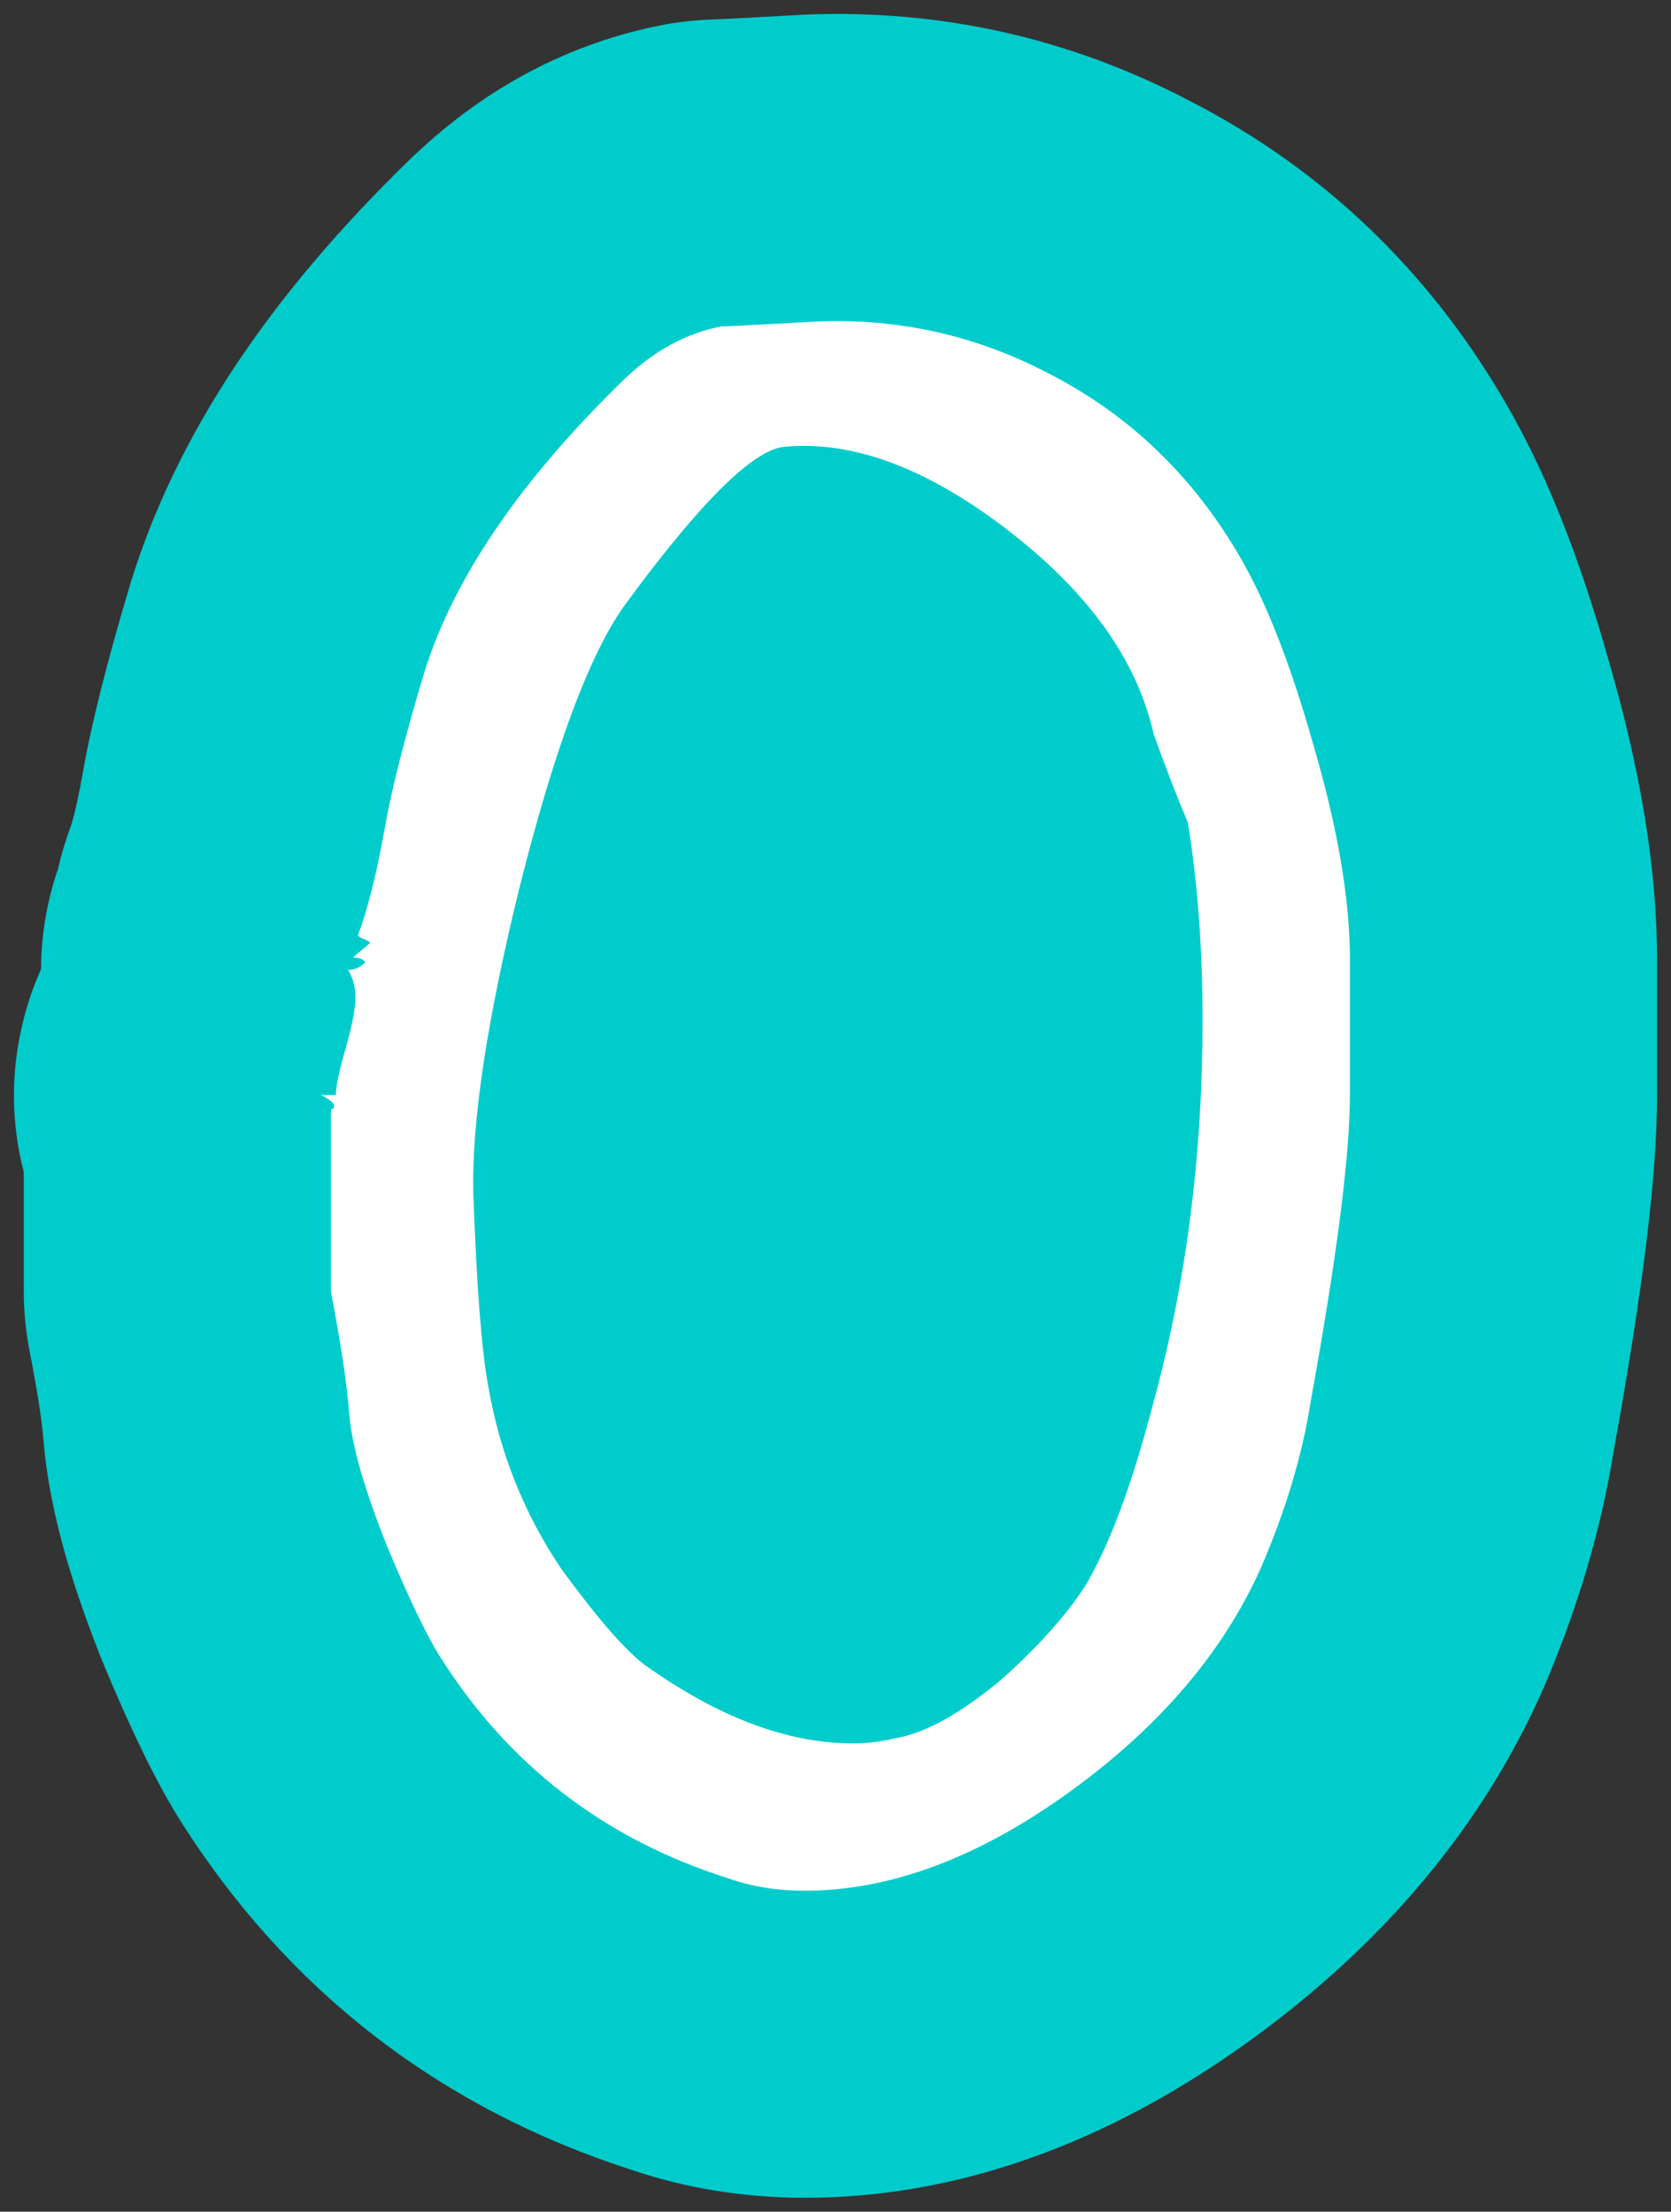 <svg xmlns="http://www.w3.org/2000/svg" xmlns:xlink="http://www.w3.org/1999/xlink" version="1.1" width="59.862" height="79.224" viewBox="-0.5 -0.5 59.862 79.224">
  
  <rect x="-0.5" y="-0.5" width="59.862" height="79.224" fill="#333333" stroke="none"/>
  
  <g id="ID0.4667737828567624">
    <g id="ID0.5328715601935983">
      <g id="ID0.6646519578061998">
        <path id="ID0.397859675809741" fill="#00CCCC" d="M 58.862 33.884 L 58.862 38.724 C 58.862 41.594 58.362 45.674 57.292 51.564 C 56.852 54.304 56.012 57.124 54.802 59.954 C 54.782 59.994 54.762 60.024 54.752 60.064 C 52.602 64.914 49.062 69.144 44.222 72.634 C 39.062 76.344 33.722 78.224 28.332 78.224 C 26.152 78.224 24.072 77.884 22.122 77.224 C 15.212 74.994 9.752 70.754 5.902 64.624 C 5.072 63.274 4.252 61.604 3.232 59.164 C 3.212 59.104 3.192 59.054 3.162 58.994 C 1.902 55.834 1.232 53.304 1.052 51.024 C 1.022 50.634 0.912 49.694 0.552 47.854 C 0.422 47.164 0.352 46.464 0.352 45.764 L 0.352 41.484 C -0.088 39.794 -0.128 37.984 0.302 36.194 C 0.462 35.504 0.692 34.834 0.972 34.214 C 0.972 32.994 1.182 31.774 1.582 30.614 C 1.692 30.114 1.842 29.624 2.022 29.134 C 2.032 29.124 2.212 28.614 2.462 27.204 C 2.762 25.474 3.322 23.244 4.162 20.434 C 4.172 20.404 4.182 20.364 4.192 20.334 C 5.822 15.094 9.112 10.124 14.252 5.144 C 14.292 5.104 14.322 5.074 14.362 5.044 C 16.962 2.584 19.962 1.024 23.282 0.384 C 23.882 0.274 24.492 0.214 25.112 0.194 C 25.492 0.184 26.502 0.124 28.152 0.034 C 28.212 0.034 28.272 0.024 28.332 0.024 C 33.202 -0.176 37.812 0.864 42.082 3.094 C 47.012 5.614 50.912 9.404 53.682 14.364 C 54.992 16.714 56.112 19.564 57.112 23.104 C 58.282 27.114 58.862 30.644 58.862 33.884 Z" stroke-width="1"></path>
      </g>
    </g>
    <g id="ID0.9338630577549338">
      <path id="ID0.27022988675162196" fill="#FFFFFF" d="M 47.859 38.725 C 47.859 40.895 47.388 44.561 46.451 49.720 C 46.158 51.597 45.572 53.562 44.691 55.614 C 43.341 58.664 41.041 61.362 37.787 63.707 C 34.532 66.052 31.380 67.225 28.331 67.225 C 27.334 67.225 26.425 67.079 25.604 66.786 C 21.147 65.379 17.688 62.711 15.225 58.781 C 14.754 58.020 14.139 56.729 13.377 54.911 C 12.556 52.859 12.102 51.276 12.014 50.161 C 11.926 49.048 11.706 47.582 11.354 45.764 L 11.354 39.254 C 11.588 39.138 11.471 38.962 11.002 38.727 L 11.530 38.727 C 11.530 38.434 11.646 37.877 11.882 37.056 C 12.115 36.235 12.234 35.619 12.234 35.208 C 12.234 34.856 12.146 34.534 11.970 34.240 C 12.203 34.240 12.409 34.152 12.585 33.976 C 12.526 33.859 12.379 33.800 12.146 33.800 C 12.204 33.742 12.307 33.654 12.454 33.536 C 12.600 33.419 12.703 33.331 12.763 33.272 C 12.703 33.213 12.631 33.169 12.542 33.139 C 12.454 33.111 12.380 33.067 12.322 33.007 C 12.675 32.069 12.996 30.779 13.290 29.137 C 13.523 27.789 13.994 25.942 14.697 23.596 C 15.753 20.196 18.157 16.677 21.910 13.040 C 22.966 12.044 24.109 11.428 25.341 11.193 C 25.517 11.193 26.660 11.134 28.772 11.016 C 31.704 10.900 34.459 11.515 37.040 12.864 C 40.032 14.389 42.376 16.676 44.077 19.725 C 44.958 21.308 45.778 23.449 46.540 26.146 C 47.421 29.136 47.860 31.717 47.860 33.886 L 47.860 38.725 Z M 42.054 28.962 C 41.704 28.142 41.294 27.086 40.827 25.795 C 40.241 23.156 38.502 20.724 35.610 18.494 C 32.717 16.266 30.044 15.270 27.589 15.504 C 26.479 15.622 24.608 17.470 21.977 21.046 C 20.691 22.747 19.406 26.148 18.121 31.249 C 16.952 35.999 16.396 39.664 16.456 42.244 C 16.572 45.528 16.748 47.815 16.982 49.104 C 17.390 51.509 18.267 53.708 19.611 55.702 C 20.897 57.461 21.891 58.604 22.592 59.133 C 25.221 61.010 27.704 61.947 30.043 61.947 C 30.568 61.947 31.065 61.889 31.533 61.771 C 32.643 61.595 33.957 60.863 35.477 59.572 C 36.763 58.399 37.727 57.315 38.371 56.317 C 39.247 54.852 40.066 52.653 40.826 49.720 C 41.994 45.440 42.580 40.895 42.580 36.086 C 42.582 33.507 42.406 31.132 42.054 28.962 Z" stroke-width="1"></path>
    </g>
  </g>
</svg>
